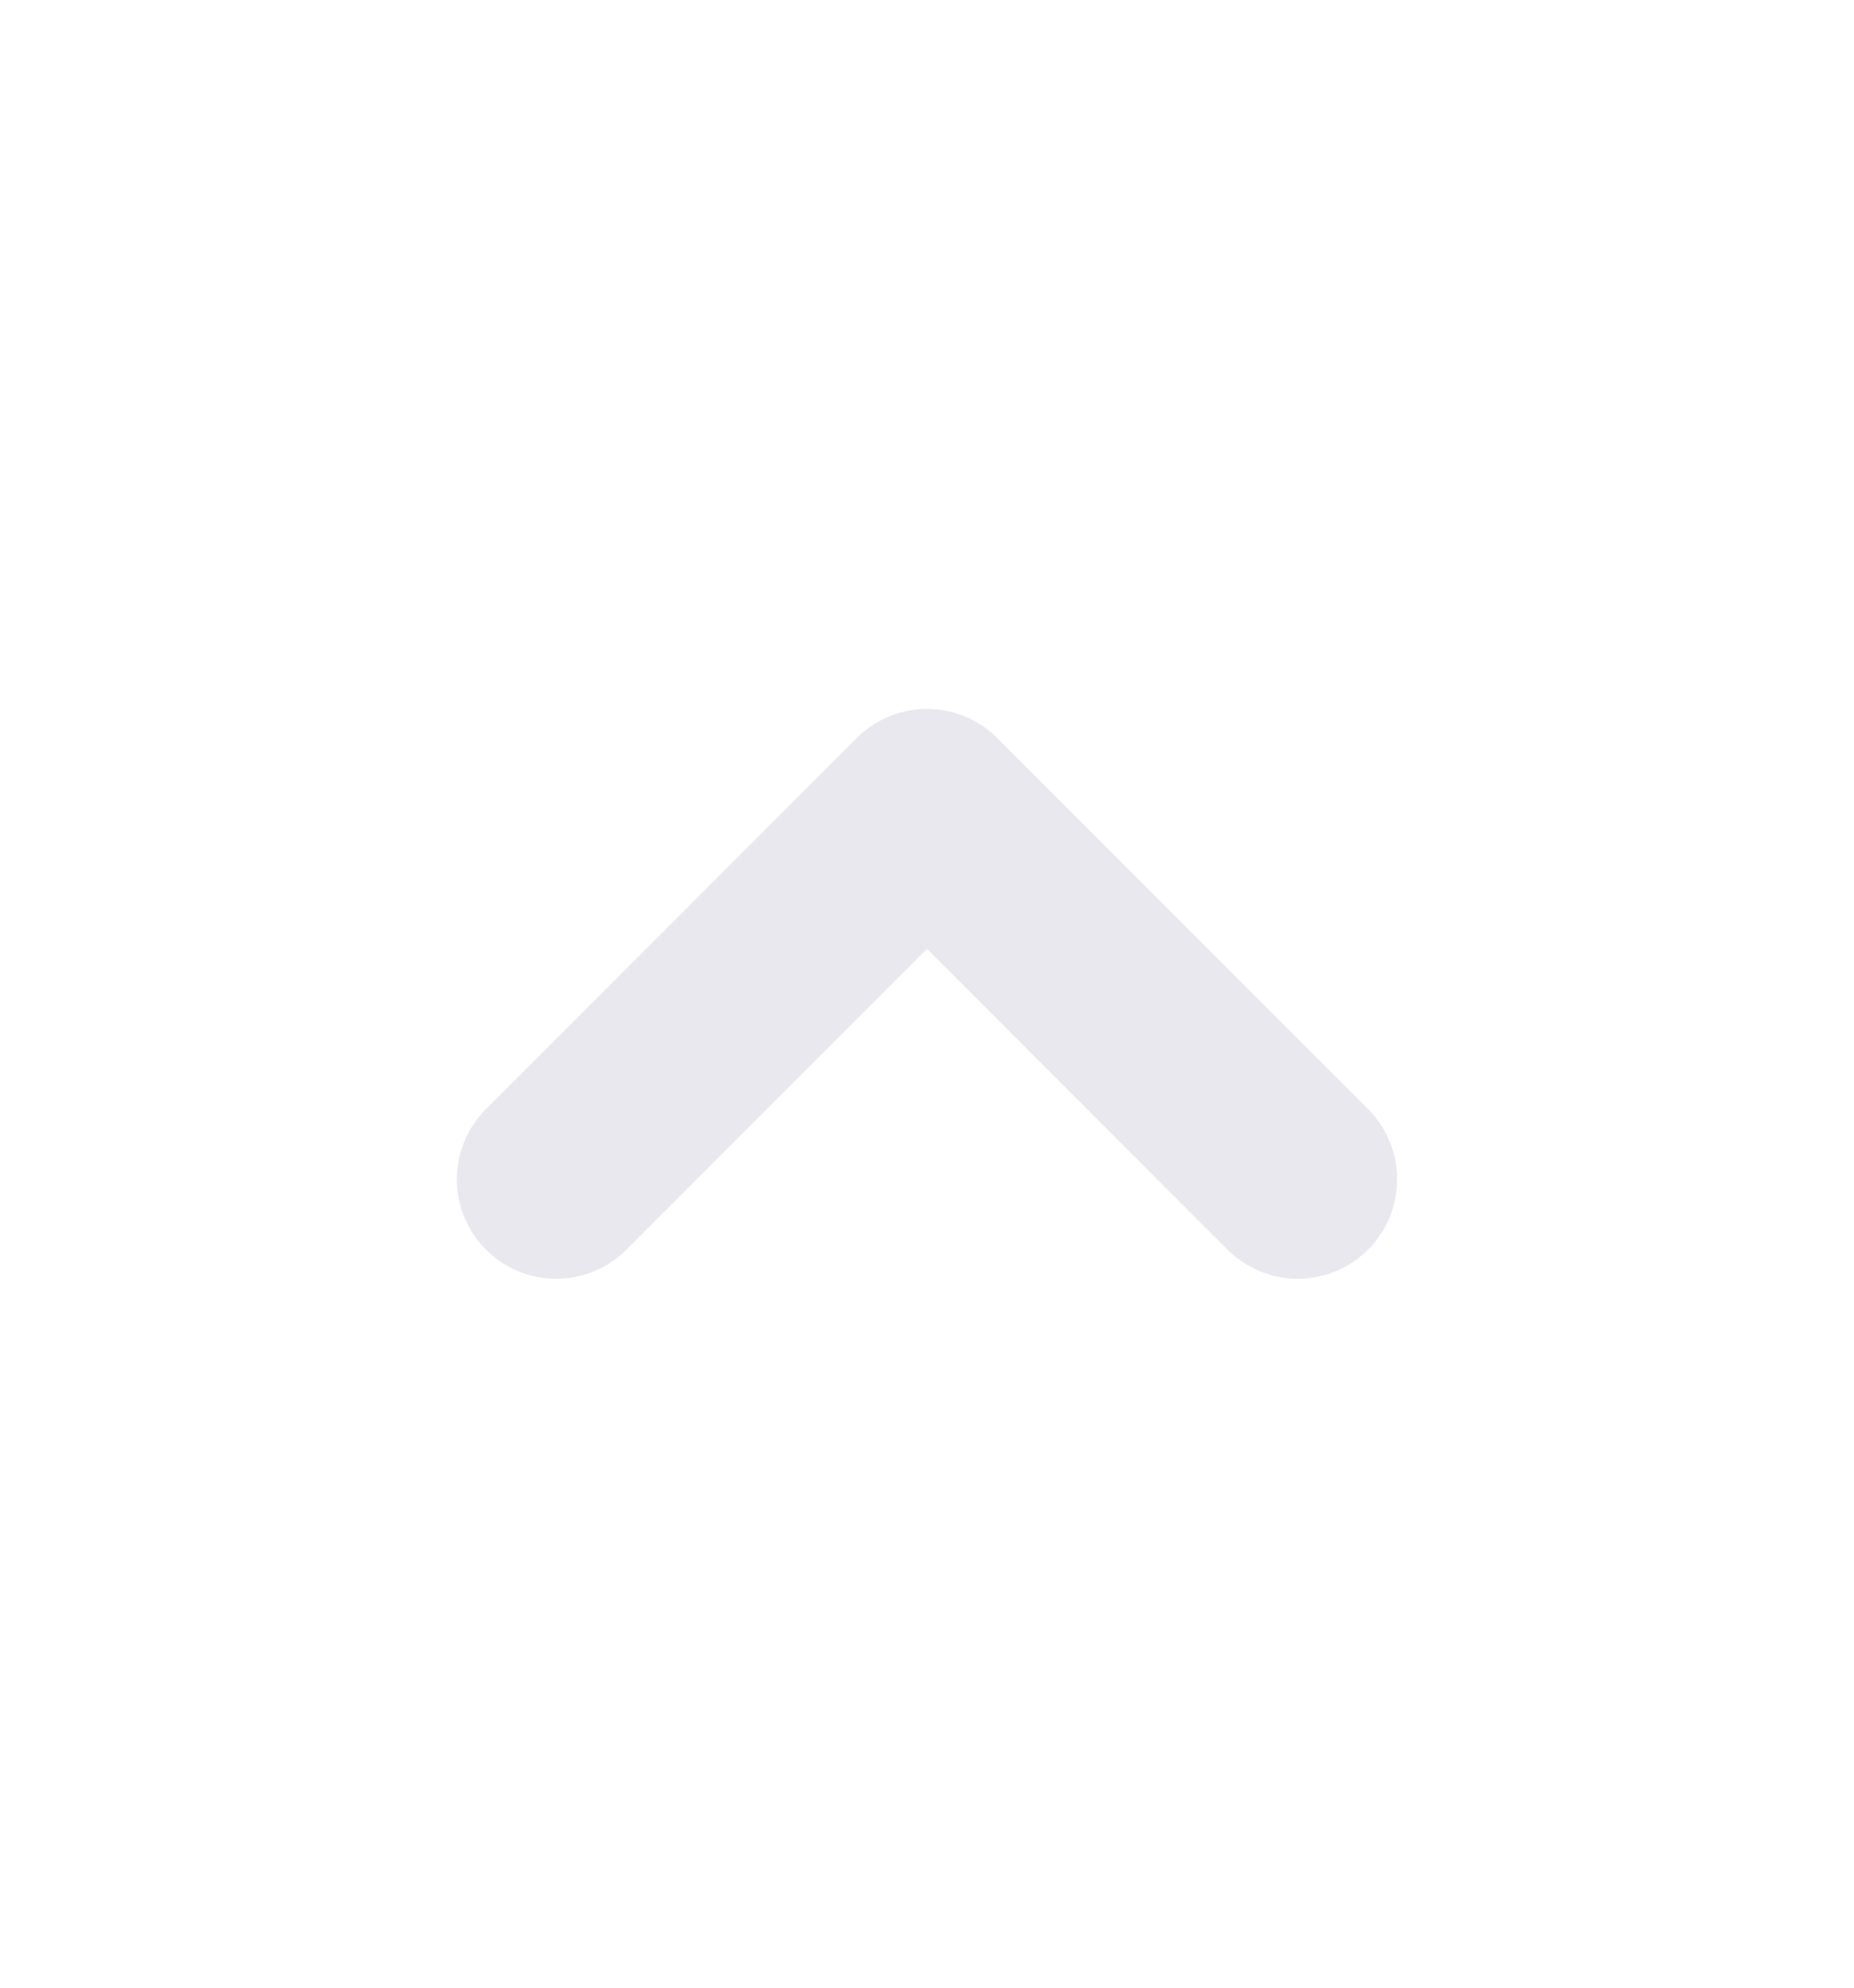 <svg width="14" height="15" viewBox="0 0 14 15" fill="none" xmlns="http://www.w3.org/2000/svg">
<g id="chevron-up">
<path id="Icon" d="M4.2 8.9L7 6.1L9.8 8.9" stroke="#E8E8EE" stroke-width="1.5" stroke-linecap="round" stroke-linejoin="round"/>
</g>
</svg>
